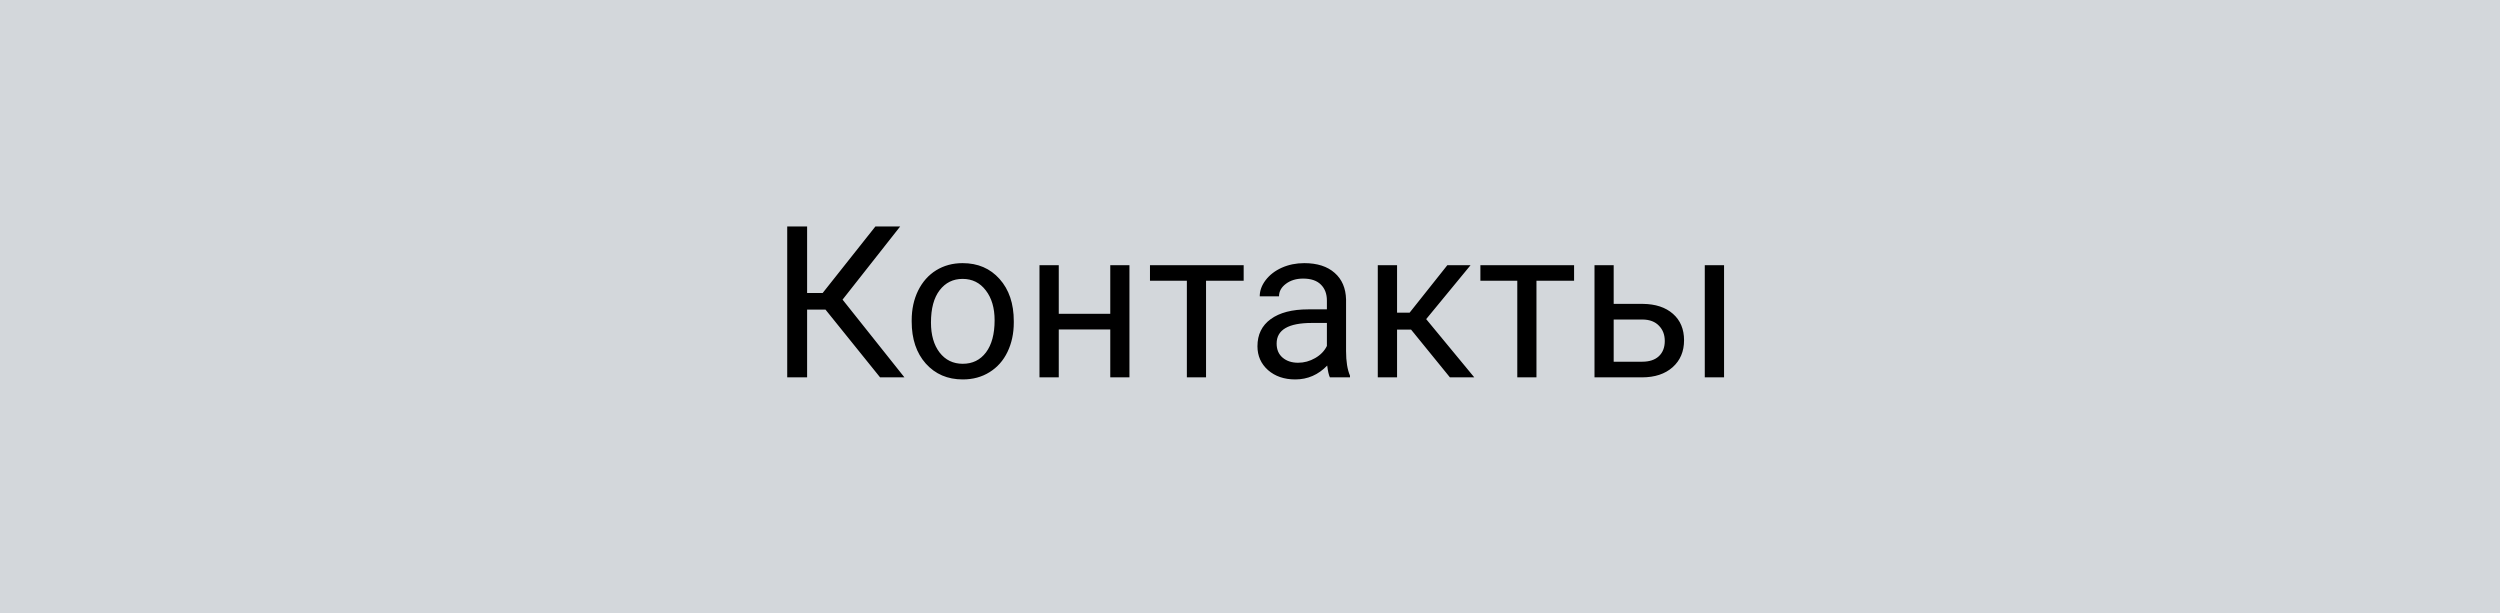 <svg width="212" height="52" viewBox="0 0 212 52" fill="none" xmlns="http://www.w3.org/2000/svg">
<rect width="212" height="52" fill="#D3D7DB"/>
<path d="M69.999 26.252H68.443V32H66.756V19.203H68.443V24.846H69.762L74.235 19.203H76.336L71.449 25.408L76.696 32H74.631L69.999 26.252ZM77.311 27.157C77.311 26.226 77.493 25.388 77.856 24.644C78.226 23.899 78.735 23.325 79.386 22.921C80.042 22.517 80.789 22.314 81.627 22.314C82.922 22.314 83.968 22.763 84.765 23.659C85.567 24.556 85.969 25.748 85.969 27.236V27.351C85.969 28.276 85.79 29.108 85.433 29.847C85.081 30.579 84.574 31.15 83.912 31.561C83.256 31.971 82.5 32.176 81.644 32.176C80.356 32.176 79.31 31.727 78.507 30.831C77.71 29.935 77.311 28.748 77.311 27.271V27.157ZM78.946 27.351C78.946 28.405 79.189 29.252 79.676 29.891C80.168 30.529 80.824 30.849 81.644 30.849C82.471 30.849 83.127 30.526 83.613 29.882C84.1 29.231 84.343 28.323 84.343 27.157C84.343 26.114 84.094 25.27 83.596 24.626C83.103 23.976 82.447 23.65 81.627 23.65C80.824 23.65 80.177 23.97 79.685 24.608C79.192 25.247 78.946 26.161 78.946 27.351ZM95.777 32H94.151V27.939H89.783V32H88.148V22.49H89.783V26.612H94.151V22.49H95.777V32ZM105.463 23.809H102.272V32H100.646V23.809H97.518V22.49H105.463V23.809ZM112.775 32C112.682 31.812 112.605 31.479 112.547 30.998C111.791 31.783 110.889 32.176 109.84 32.176C108.902 32.176 108.132 31.912 107.528 31.385C106.931 30.852 106.632 30.178 106.632 29.363C106.632 28.373 107.007 27.605 107.757 27.061C108.513 26.51 109.573 26.234 110.938 26.234H112.521V25.487C112.521 24.919 112.351 24.468 112.011 24.134C111.671 23.794 111.17 23.624 110.508 23.624C109.928 23.624 109.441 23.77 109.049 24.064C108.656 24.356 108.46 24.711 108.46 25.127H106.825C106.825 24.652 106.992 24.195 107.326 23.756C107.666 23.311 108.123 22.959 108.697 22.701C109.277 22.443 109.913 22.314 110.604 22.314C111.7 22.314 112.559 22.59 113.18 23.141C113.801 23.686 114.123 24.439 114.146 25.399V29.776C114.146 30.649 114.258 31.344 114.48 31.859V32H112.775ZM110.077 30.761C110.587 30.761 111.07 30.629 111.527 30.365C111.984 30.102 112.315 29.759 112.521 29.337V27.386H111.246C109.254 27.386 108.258 27.969 108.258 29.135C108.258 29.645 108.428 30.043 108.768 30.33C109.107 30.617 109.544 30.761 110.077 30.761ZM119.657 27.948H118.471V32H116.836V22.49H118.471V26.516H119.534L122.733 22.49H124.702L120.94 27.061L125.019 32H122.953L119.657 27.948ZM133.482 23.809H130.292V32H128.666V23.809H125.537V22.49H133.482V23.809ZM136.84 25.769H139.31C140.388 25.78 141.24 26.061 141.867 26.612C142.494 27.163 142.808 27.91 142.808 28.854C142.808 29.803 142.485 30.564 141.841 31.139C141.196 31.713 140.329 32 139.239 32H135.214V22.49H136.84V25.769ZM146.2 32H144.565V22.49H146.2V32ZM136.84 27.096V30.673H139.257C139.866 30.673 140.338 30.518 140.672 30.207C141.006 29.891 141.173 29.46 141.173 28.915C141.173 28.388 141.009 27.957 140.681 27.623C140.358 27.283 139.904 27.107 139.318 27.096H136.84Z" fill="black"/>
</svg>
